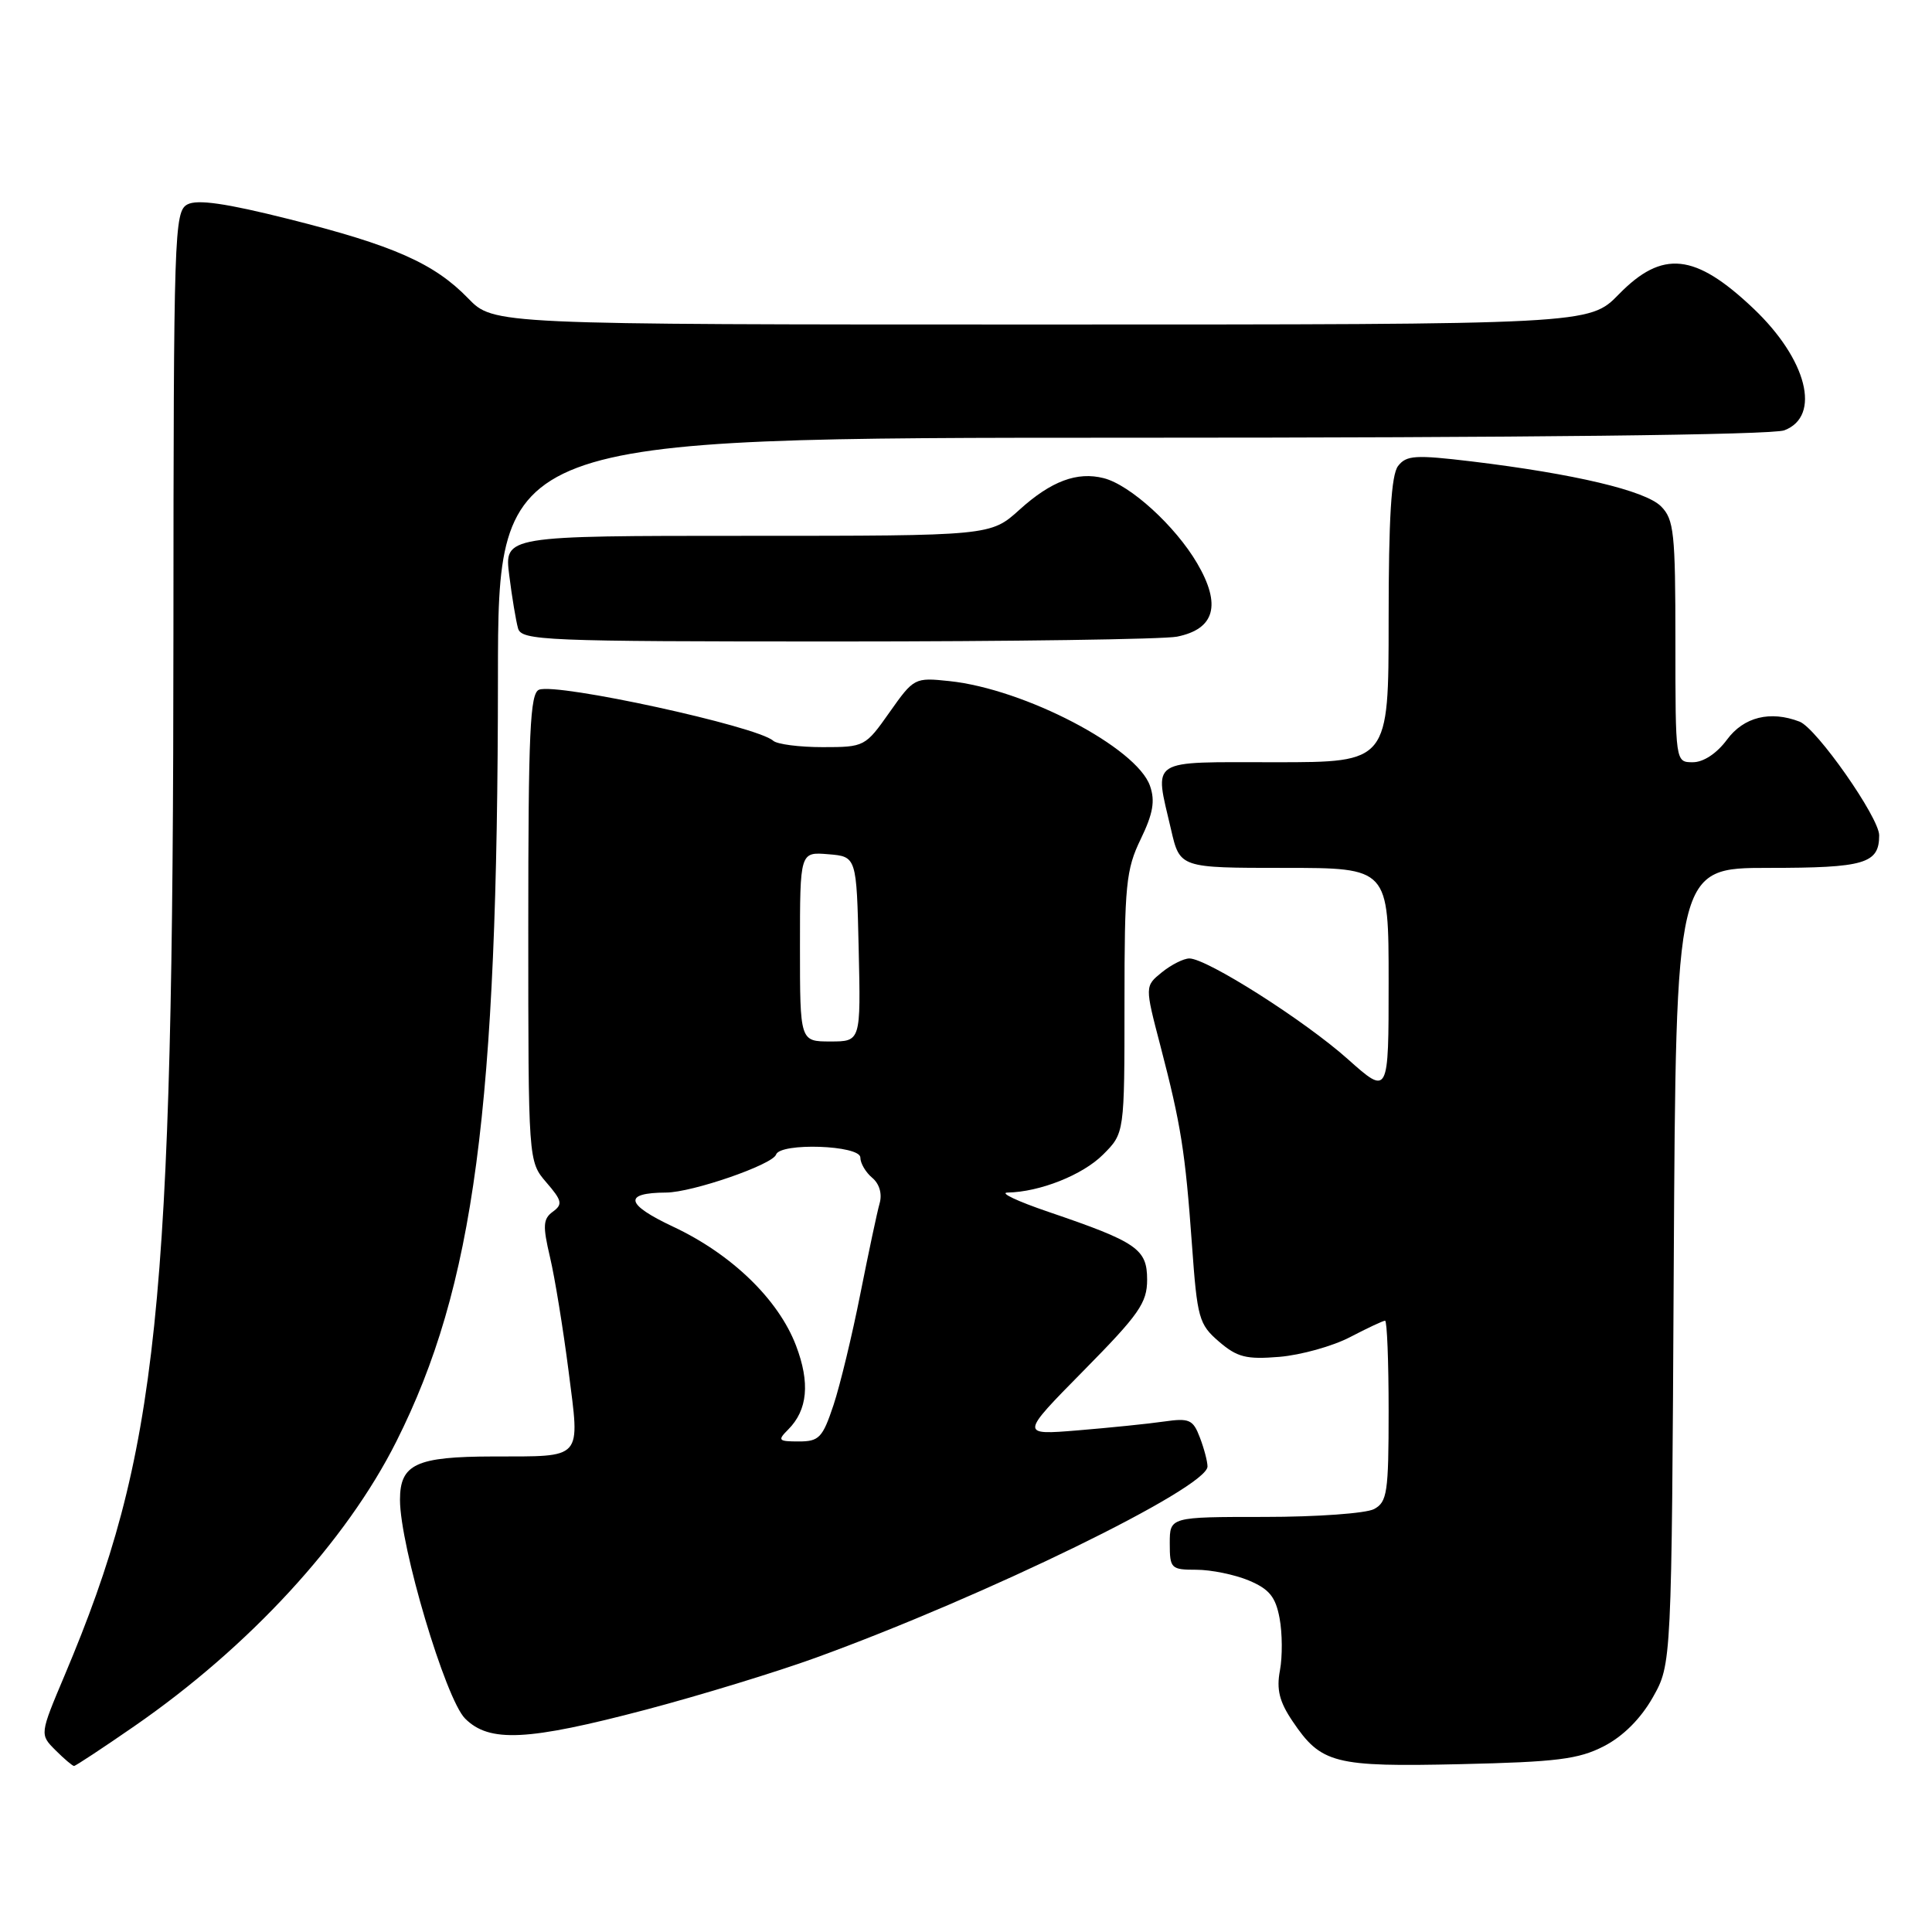 <?xml version="1.0" encoding="UTF-8" standalone="no"?>
<!DOCTYPE svg PUBLIC "-//W3C//DTD SVG 1.1//EN" "http://www.w3.org/Graphics/SVG/1.1/DTD/svg11.dtd" >
<svg xmlns="http://www.w3.org/2000/svg" xmlns:xlink="http://www.w3.org/1999/xlink" version="1.1" viewBox="0 0 256 256">
 <g >
 <path fill="currentColor"
d=" M 17.77 228.75 C 33.01 218.22 45.87 204.25 52.52 191.00 C 62.83 170.49 65.96 146.98 65.98 89.75 C 66.00 58.00 66.00 58.00 149.93 58.00 C 202.05 58.00 234.84 57.63 236.43 57.02 C 241.36 55.15 239.44 47.61 232.33 40.87 C 224.60 33.54 220.28 33.08 214.50 39.00 C 210.59 43.00 210.59 43.00 137.99 43.00 C 65.39 43.00 65.39 43.00 62.03 39.53 C 57.53 34.89 52.14 32.51 38.28 29.03 C 29.92 26.93 26.14 26.39 24.83 27.09 C 23.09 28.02 23.00 30.84 22.98 83.79 C 22.95 173.96 21.02 192.46 8.56 222.00 C 5.26 229.82 5.26 229.82 7.35 231.91 C 8.50 233.06 9.61 234.00 9.81 234.00 C 10.01 234.00 13.59 231.64 17.77 228.75 Z  M 212.53 231.38 C 215.07 230.07 217.40 227.74 219.00 224.92 C 221.50 220.50 221.50 220.50 221.78 167.75 C 222.07 115.00 222.07 115.00 234.33 115.00 C 247.08 115.00 249.00 114.44 249.00 110.68 C 249.00 108.33 240.70 96.48 238.45 95.62 C 234.57 94.13 231.06 95.00 228.84 98.00 C 227.49 99.83 225.72 101.00 224.31 101.00 C 222.00 101.00 222.00 101.00 222.00 85.00 C 222.00 70.58 221.81 68.81 220.09 67.09 C 218.01 65.01 208.65 62.79 195.00 61.14 C 187.54 60.25 186.35 60.32 185.25 61.75 C 184.35 62.92 184.00 68.68 184.00 82.19 C 184.00 101.00 184.00 101.00 169.00 101.00 C 151.97 101.00 152.96 100.36 155.17 109.92 C 156.34 115.00 156.34 115.00 170.17 115.00 C 184.00 115.00 184.00 115.00 184.00 130.08 C 184.00 145.16 184.00 145.16 178.58 140.33 C 172.84 135.21 159.91 127.00 157.60 127.00 C 156.84 127.00 155.20 127.83 153.96 128.83 C 151.69 130.67 151.69 130.67 153.76 138.58 C 156.50 149.10 157.05 152.60 157.94 164.92 C 158.64 174.69 158.86 175.48 161.52 177.77 C 163.94 179.85 165.14 180.15 169.53 179.79 C 172.37 179.55 176.58 178.38 178.88 177.18 C 181.18 175.98 183.27 175.00 183.53 175.00 C 183.79 175.00 184.00 180.38 184.00 186.96 C 184.00 197.77 183.81 199.03 182.07 199.96 C 181.00 200.53 174.48 201.00 167.57 201.00 C 155.00 201.00 155.00 201.00 155.00 204.50 C 155.00 207.84 155.16 208.00 158.53 208.00 C 160.47 208.00 163.60 208.64 165.47 209.42 C 168.18 210.56 169.02 211.58 169.55 214.42 C 169.92 216.39 169.94 219.50 169.60 221.33 C 169.12 223.86 169.52 225.48 171.27 228.07 C 175.06 233.70 176.78 234.14 193.53 233.76 C 206.29 233.47 209.17 233.11 212.53 231.38 Z  M 85.59 226.54 C 92.78 224.64 102.91 221.54 108.09 219.66 C 130.66 211.46 159.99 197.14 160.00 194.32 C 160.00 193.66 159.55 191.94 158.99 190.48 C 158.09 188.10 157.59 187.88 154.24 188.36 C 152.18 188.66 147.05 189.18 142.83 189.53 C 135.16 190.16 135.16 190.16 143.58 181.62 C 150.93 174.17 152.00 172.64 152.00 169.57 C 152.00 165.49 150.68 164.58 138.87 160.56 C 134.82 159.18 132.40 158.04 133.50 158.02 C 137.77 157.95 143.47 155.69 146.17 152.98 C 149.00 150.15 149.00 150.15 149.00 132.89 C 149.00 117.28 149.20 115.21 151.15 111.19 C 152.79 107.80 153.08 106.13 152.38 104.13 C 150.61 99.05 135.77 91.30 125.81 90.25 C 121.19 89.76 121.09 89.82 117.87 94.38 C 114.66 98.94 114.54 99.00 109.01 99.00 C 105.92 99.00 102.97 98.62 102.45 98.15 C 100.31 96.23 73.84 90.46 71.43 91.39 C 70.23 91.85 70.00 96.98 70.00 122.91 C 70.00 153.89 70.00 153.89 72.39 156.67 C 74.48 159.09 74.59 159.58 73.25 160.56 C 71.95 161.51 71.90 162.42 72.88 166.59 C 73.52 169.29 74.62 176.08 75.34 181.68 C 76.85 193.58 77.39 192.96 65.32 192.99 C 55.14 193.01 53.00 194.00 53.00 198.73 C 53.00 204.86 59.03 225.12 61.63 227.72 C 64.84 230.93 69.89 230.68 85.59 226.54 Z  M 155.96 84.36 C 160.98 83.35 161.86 80.15 158.63 74.64 C 155.74 69.70 149.76 64.25 146.25 63.36 C 142.73 62.46 139.28 63.75 135.10 67.53 C 131.26 71.00 131.26 71.00 99.03 71.00 C 66.81 71.00 66.81 71.00 67.48 76.25 C 67.84 79.14 68.37 82.29 68.64 83.25 C 69.10 84.88 71.98 85.00 110.94 85.00 C 133.94 85.00 154.20 84.71 155.96 84.36 Z  M 104.43 189.43 C 107.02 186.84 107.36 183.23 105.47 178.28 C 103.14 172.18 96.95 166.19 89.23 162.56 C 82.86 159.57 82.54 158.05 88.27 158.02 C 91.74 158.00 102.38 154.32 102.83 152.99 C 103.38 151.37 114.00 151.74 114.00 153.38 C 114.00 154.14 114.71 155.34 115.57 156.06 C 116.52 156.85 116.91 158.17 116.56 159.43 C 116.23 160.57 115.09 165.97 114.00 171.44 C 112.92 176.90 111.32 183.54 110.44 186.19 C 109.00 190.51 108.53 191.00 105.85 191.00 C 103.13 191.00 103.00 190.86 104.43 189.43 Z  M 106.00 125.44 C 106.00 112.88 106.00 112.88 109.75 113.19 C 113.50 113.50 113.50 113.50 113.78 125.75 C 114.06 138.00 114.06 138.00 110.03 138.00 C 106.00 138.00 106.00 138.00 106.00 125.44 Z "/>
</g>
</svg>